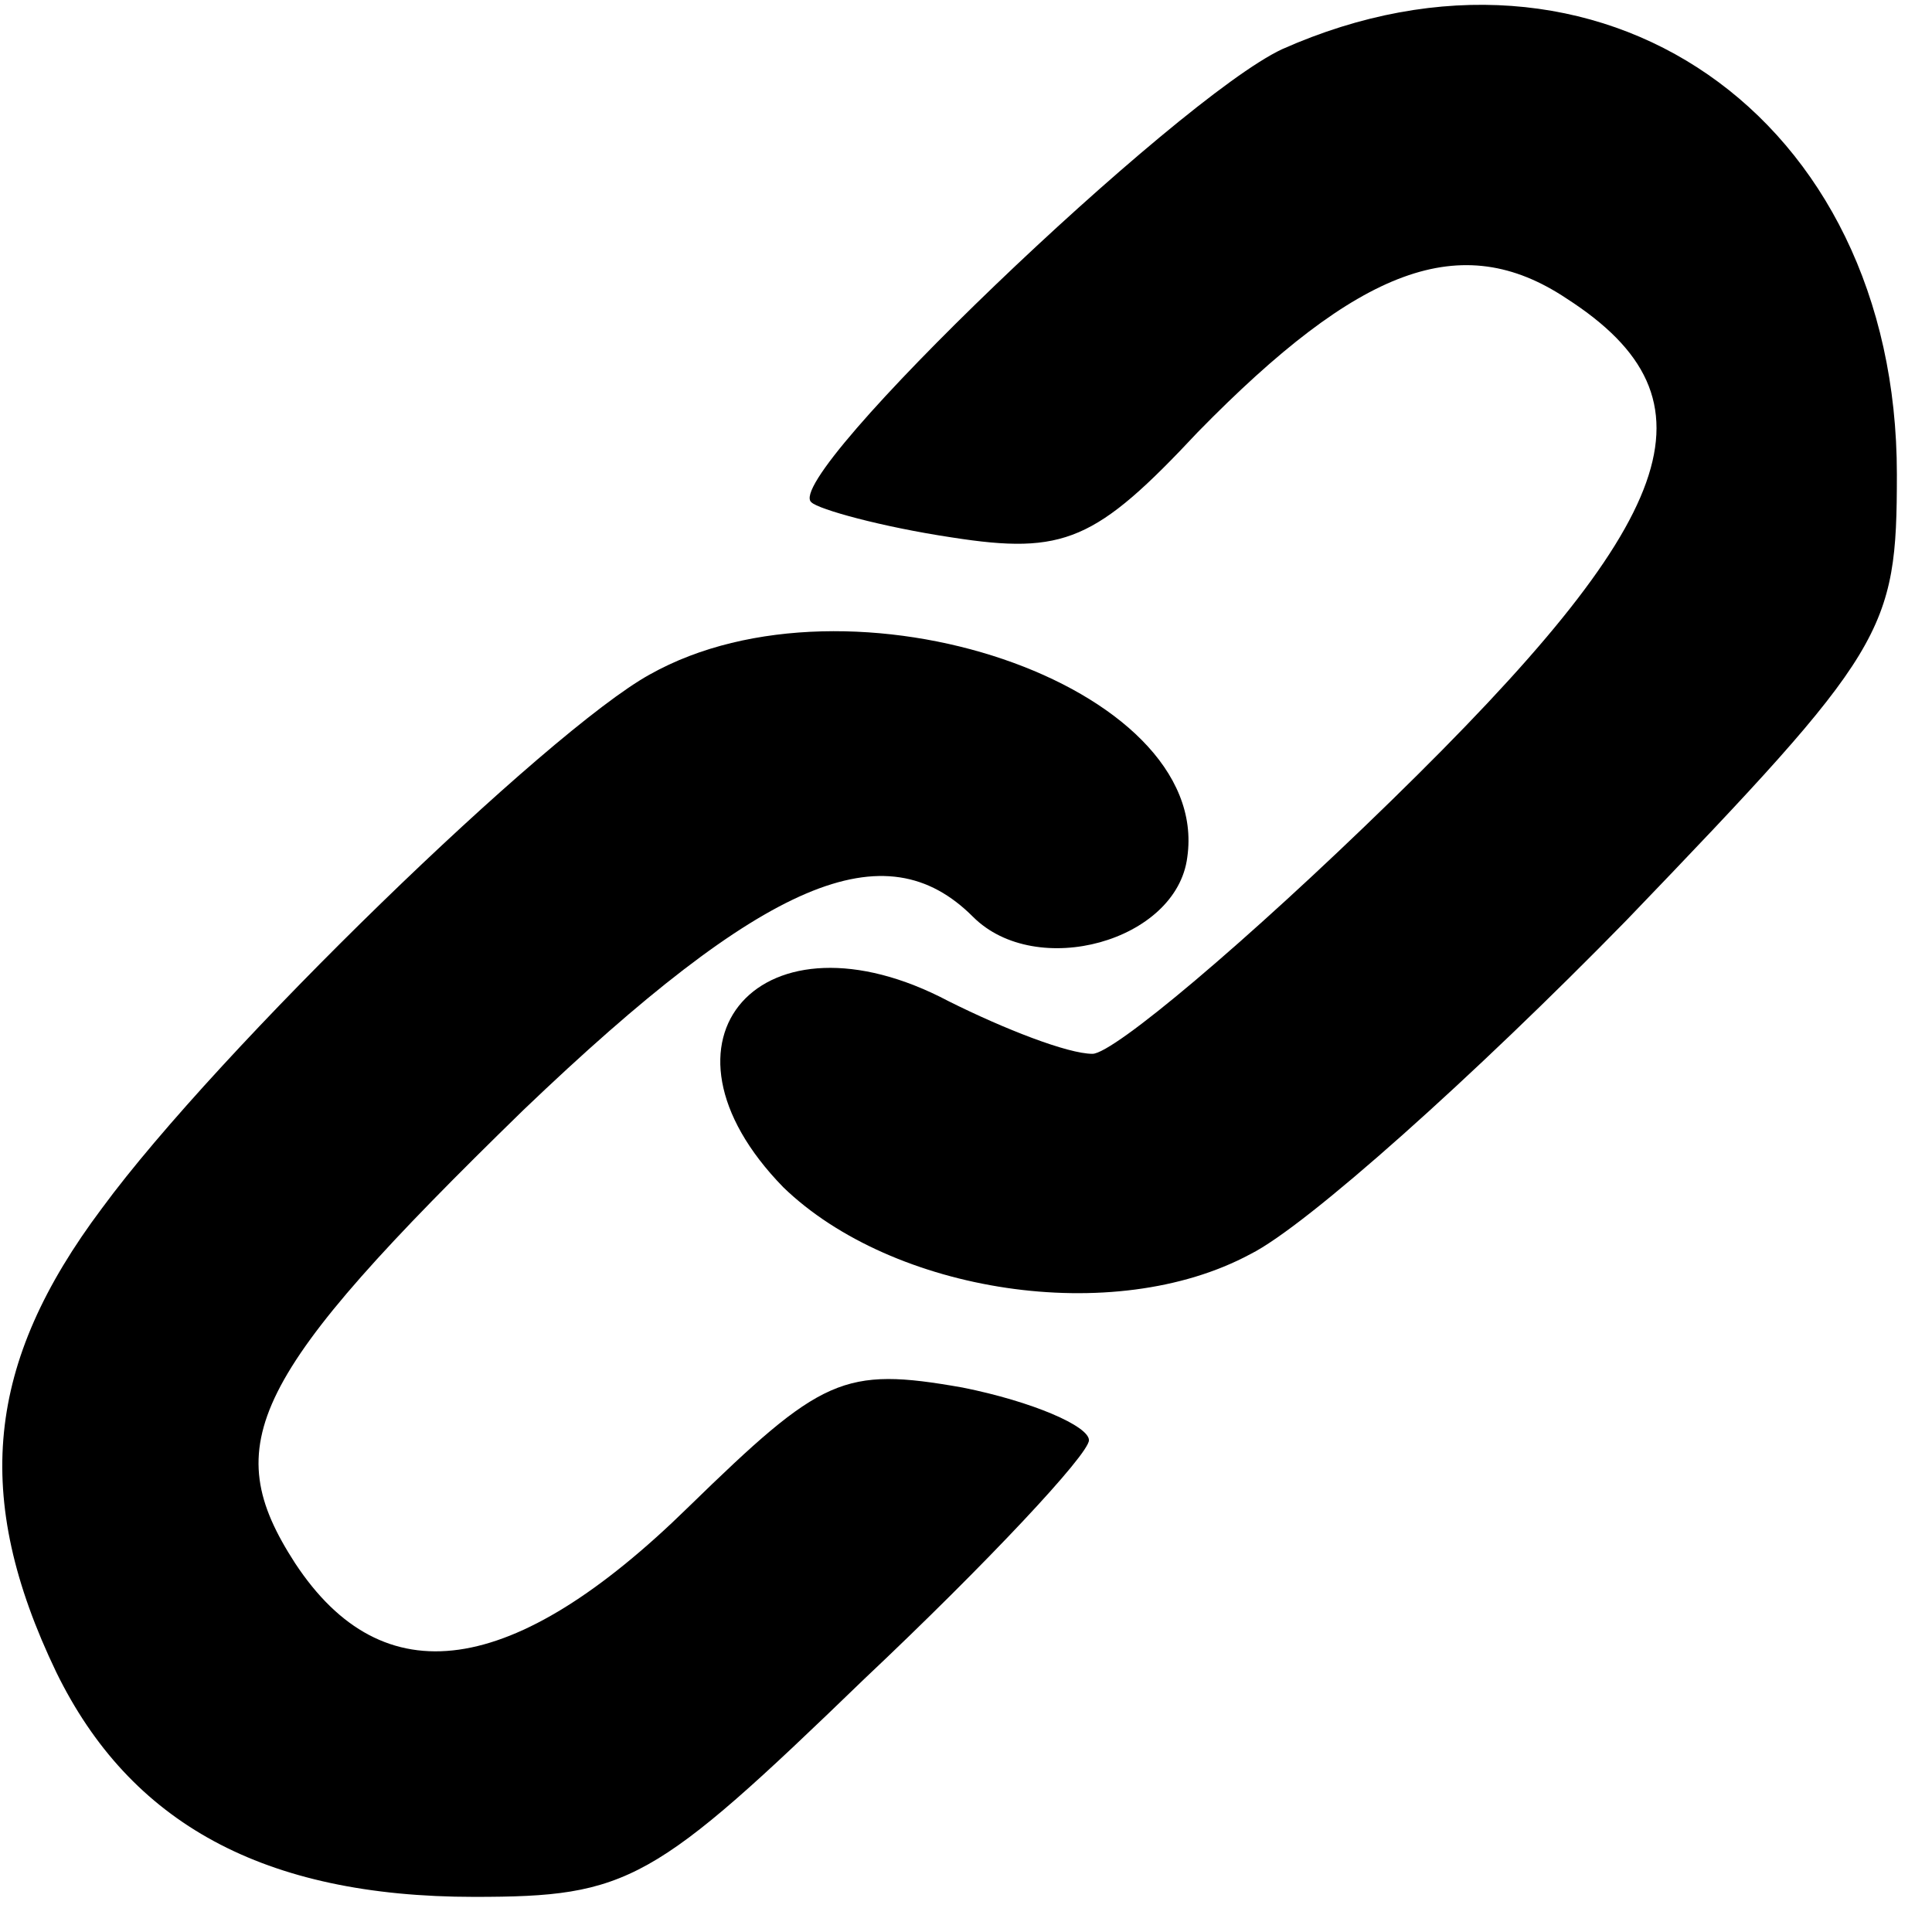 <?xml version="1.0" standalone="no"?>
<!DOCTYPE svg PUBLIC "-//W3C//DTD SVG 20010904//EN"
 "http://www.w3.org/TR/2001/REC-SVG-20010904/DTD/svg10.dtd">
<svg version="1.0" xmlns="http://www.w3.org/2000/svg"
 width="55pt" height="55pt" viewBox="0 0 55 55"
 preserveAspectRatio="xMidYMid meet">

<g transform="translate(0,55) scale(0.1,-0.1)"
fill="#000000" stroke="none">
<path d="M365 536 c-30 -14 -143 -122 -134 -129 2 -2 20 -7 40 -10 32 -5 41
-1 70 30 46 47 75 58 105 38 45 -29 32 -63 -50 -143 -41 -40 -79 -72 -85 -72
-7 0 -25 7 -41 15 -53 28 -88 -11 -47 -53 31 -30 94 -40 133 -19 16 8 64 51
107 95 74 77 77 82 77 127 0 102 -85 161 -175 121z"/>
<path d="M185 358 c-29 -16 -123 -107 -156 -152 -33 -44 -37 -82 -13 -132 21
-43 59 -64 119 -64 44 0 51 4 111 62 35 33 64 64 64 68 0 4 -16 11 -36 15 -34
6 -40 3 -78 -34 -50 -49 -87 -54 -112 -16 -22 34 -13 53 65 129 69 66 103 80
128 55 18 -18 58 -7 61 17 7 49 -96 84 -153 52z"/>
</g>
</svg>
